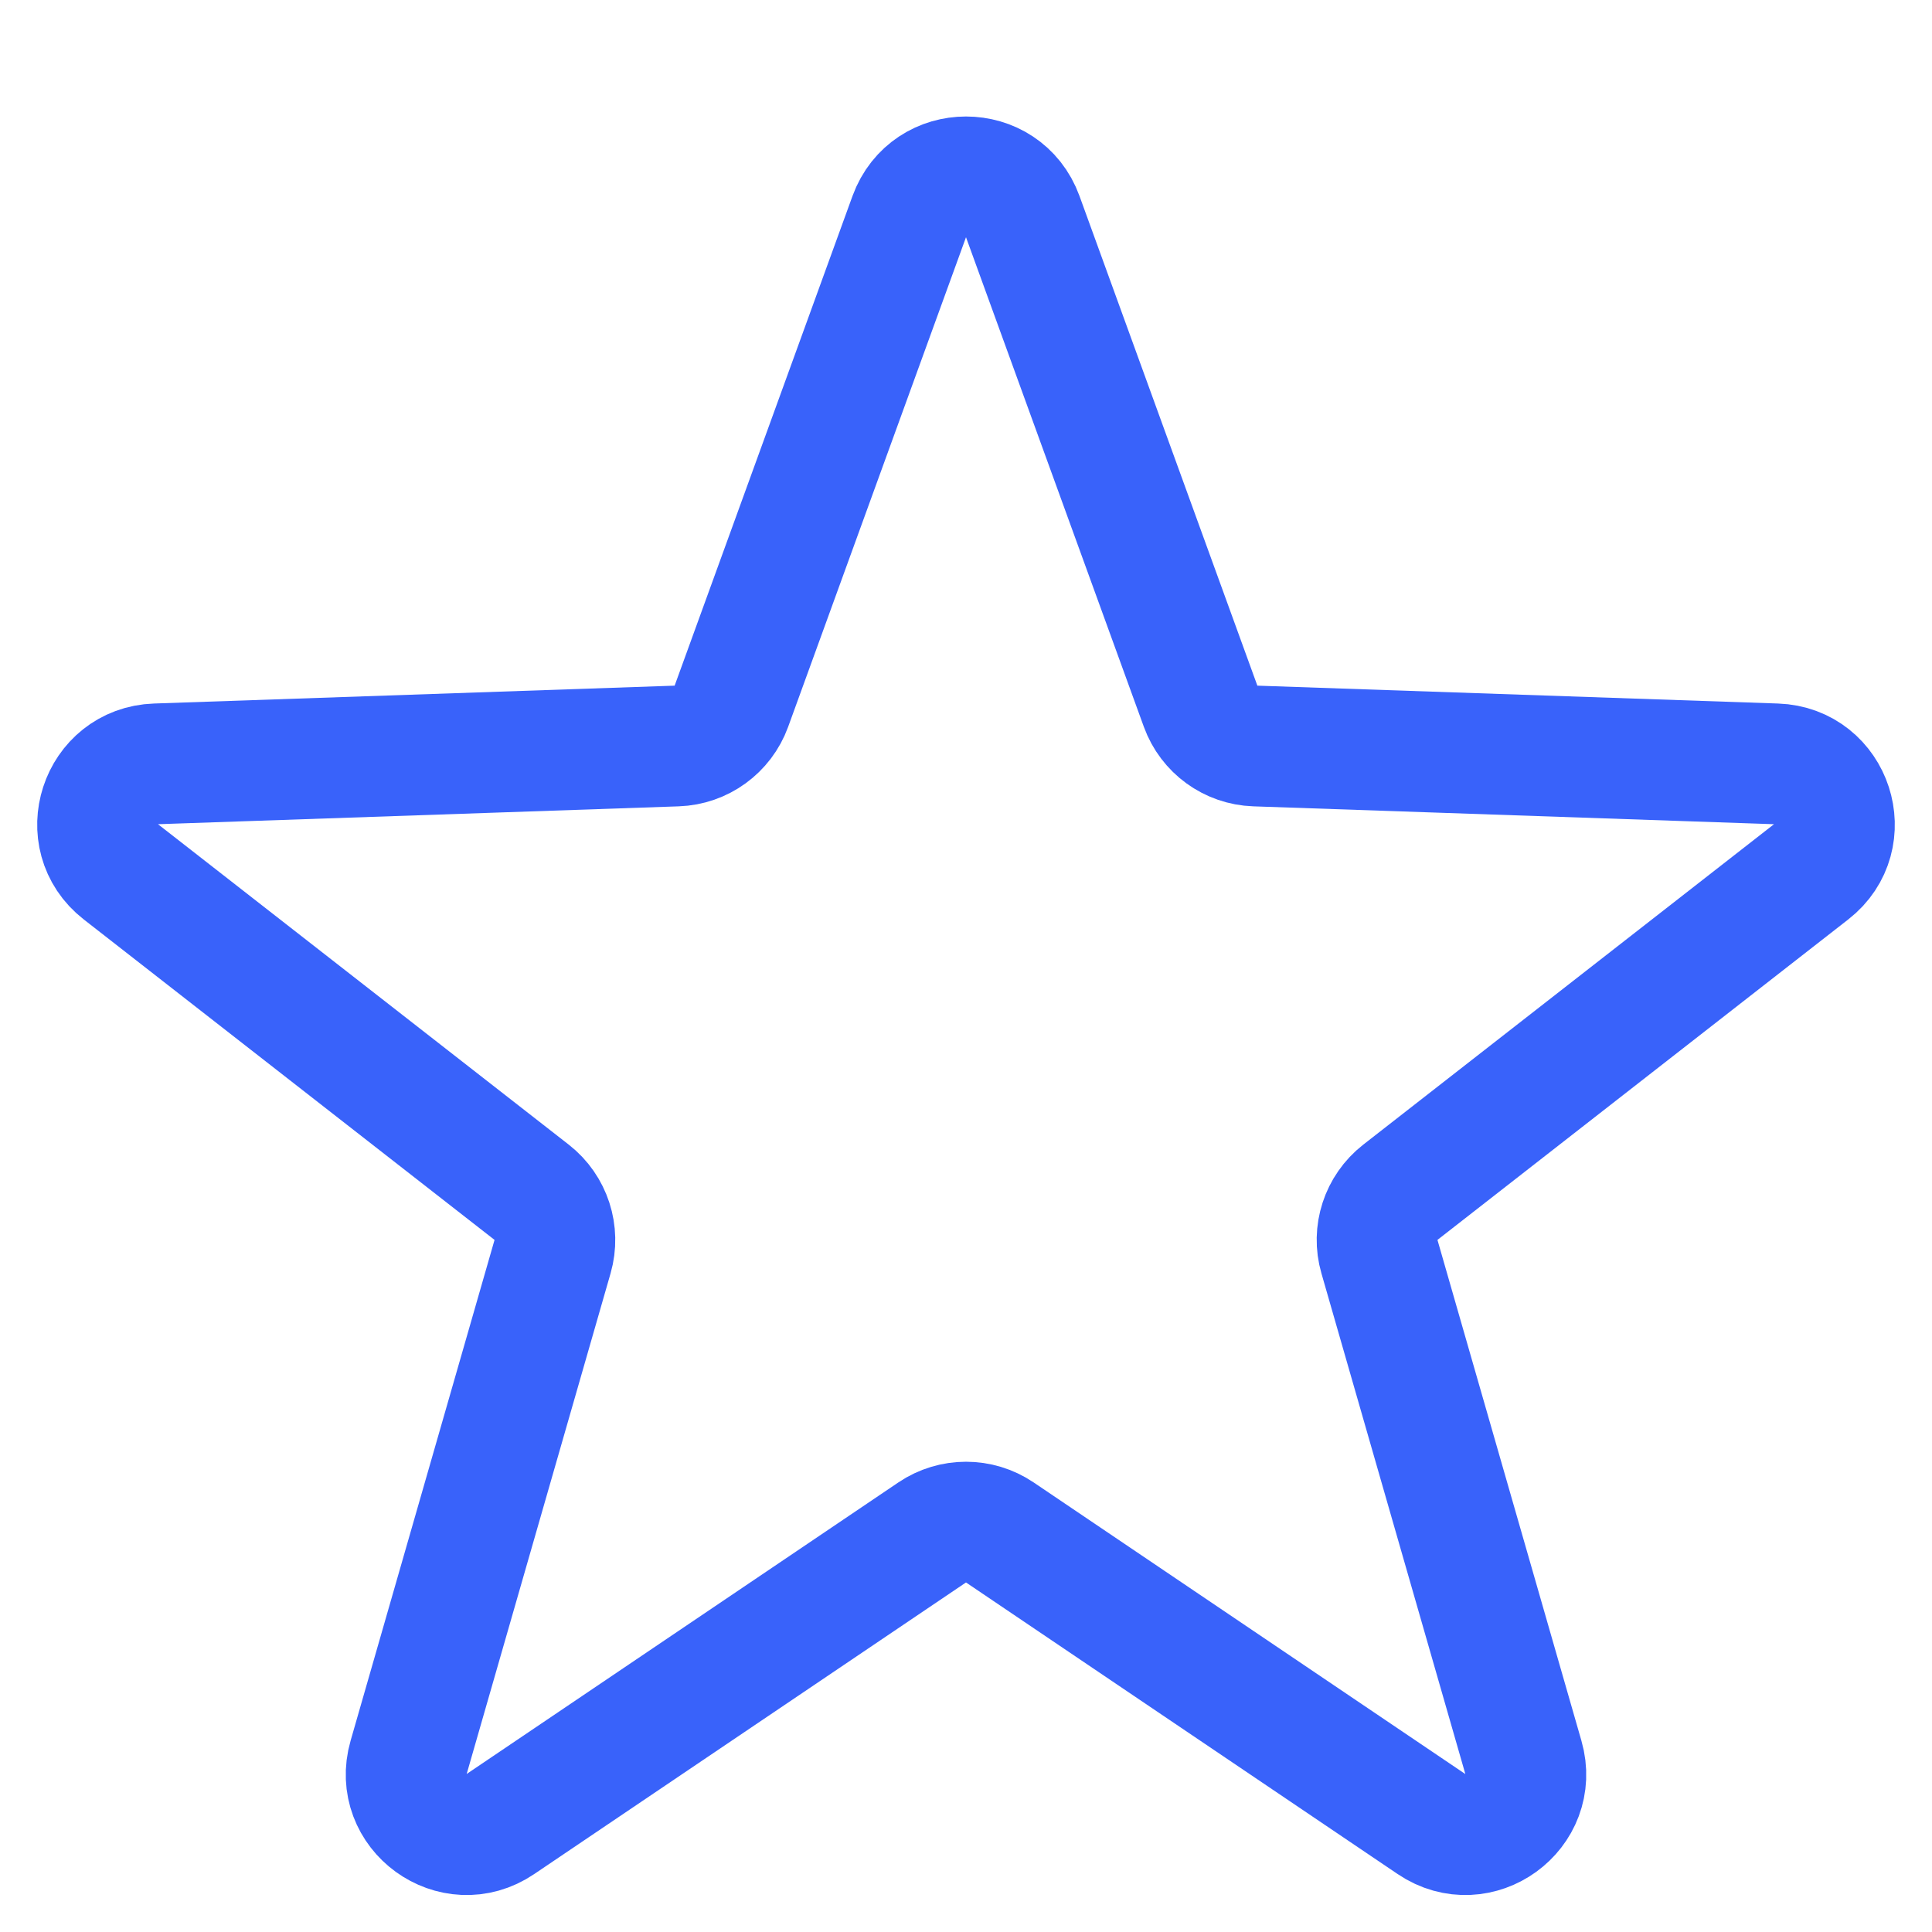 <svg width="16" height="16" viewBox="0 0 16 16" fill="none" xmlns="http://www.w3.org/2000/svg">
<path d="M7.53 1.794C7.69 1.355 8.31 1.355 8.47 1.794L9.943 5.849C10.013 6.041 10.192 6.171 10.396 6.178L14.708 6.326C15.175 6.342 15.367 6.933 14.999 7.22L11.597 9.874C11.436 10 11.367 10.211 11.424 10.407L12.616 14.554C12.745 15.003 12.243 15.368 11.855 15.106L8.28 12.691C8.111 12.577 7.889 12.577 7.72 12.691L4.144 15.106C3.757 15.368 3.255 15.003 3.384 14.554L4.576 10.407C4.632 10.211 4.564 10 4.403 9.874L1.001 7.22C0.633 6.933 0.825 6.342 1.292 6.326L5.604 6.178C5.808 6.171 5.987 6.041 6.057 5.849L7.53 1.794Z" stroke="#3962FA"/>
</svg>
